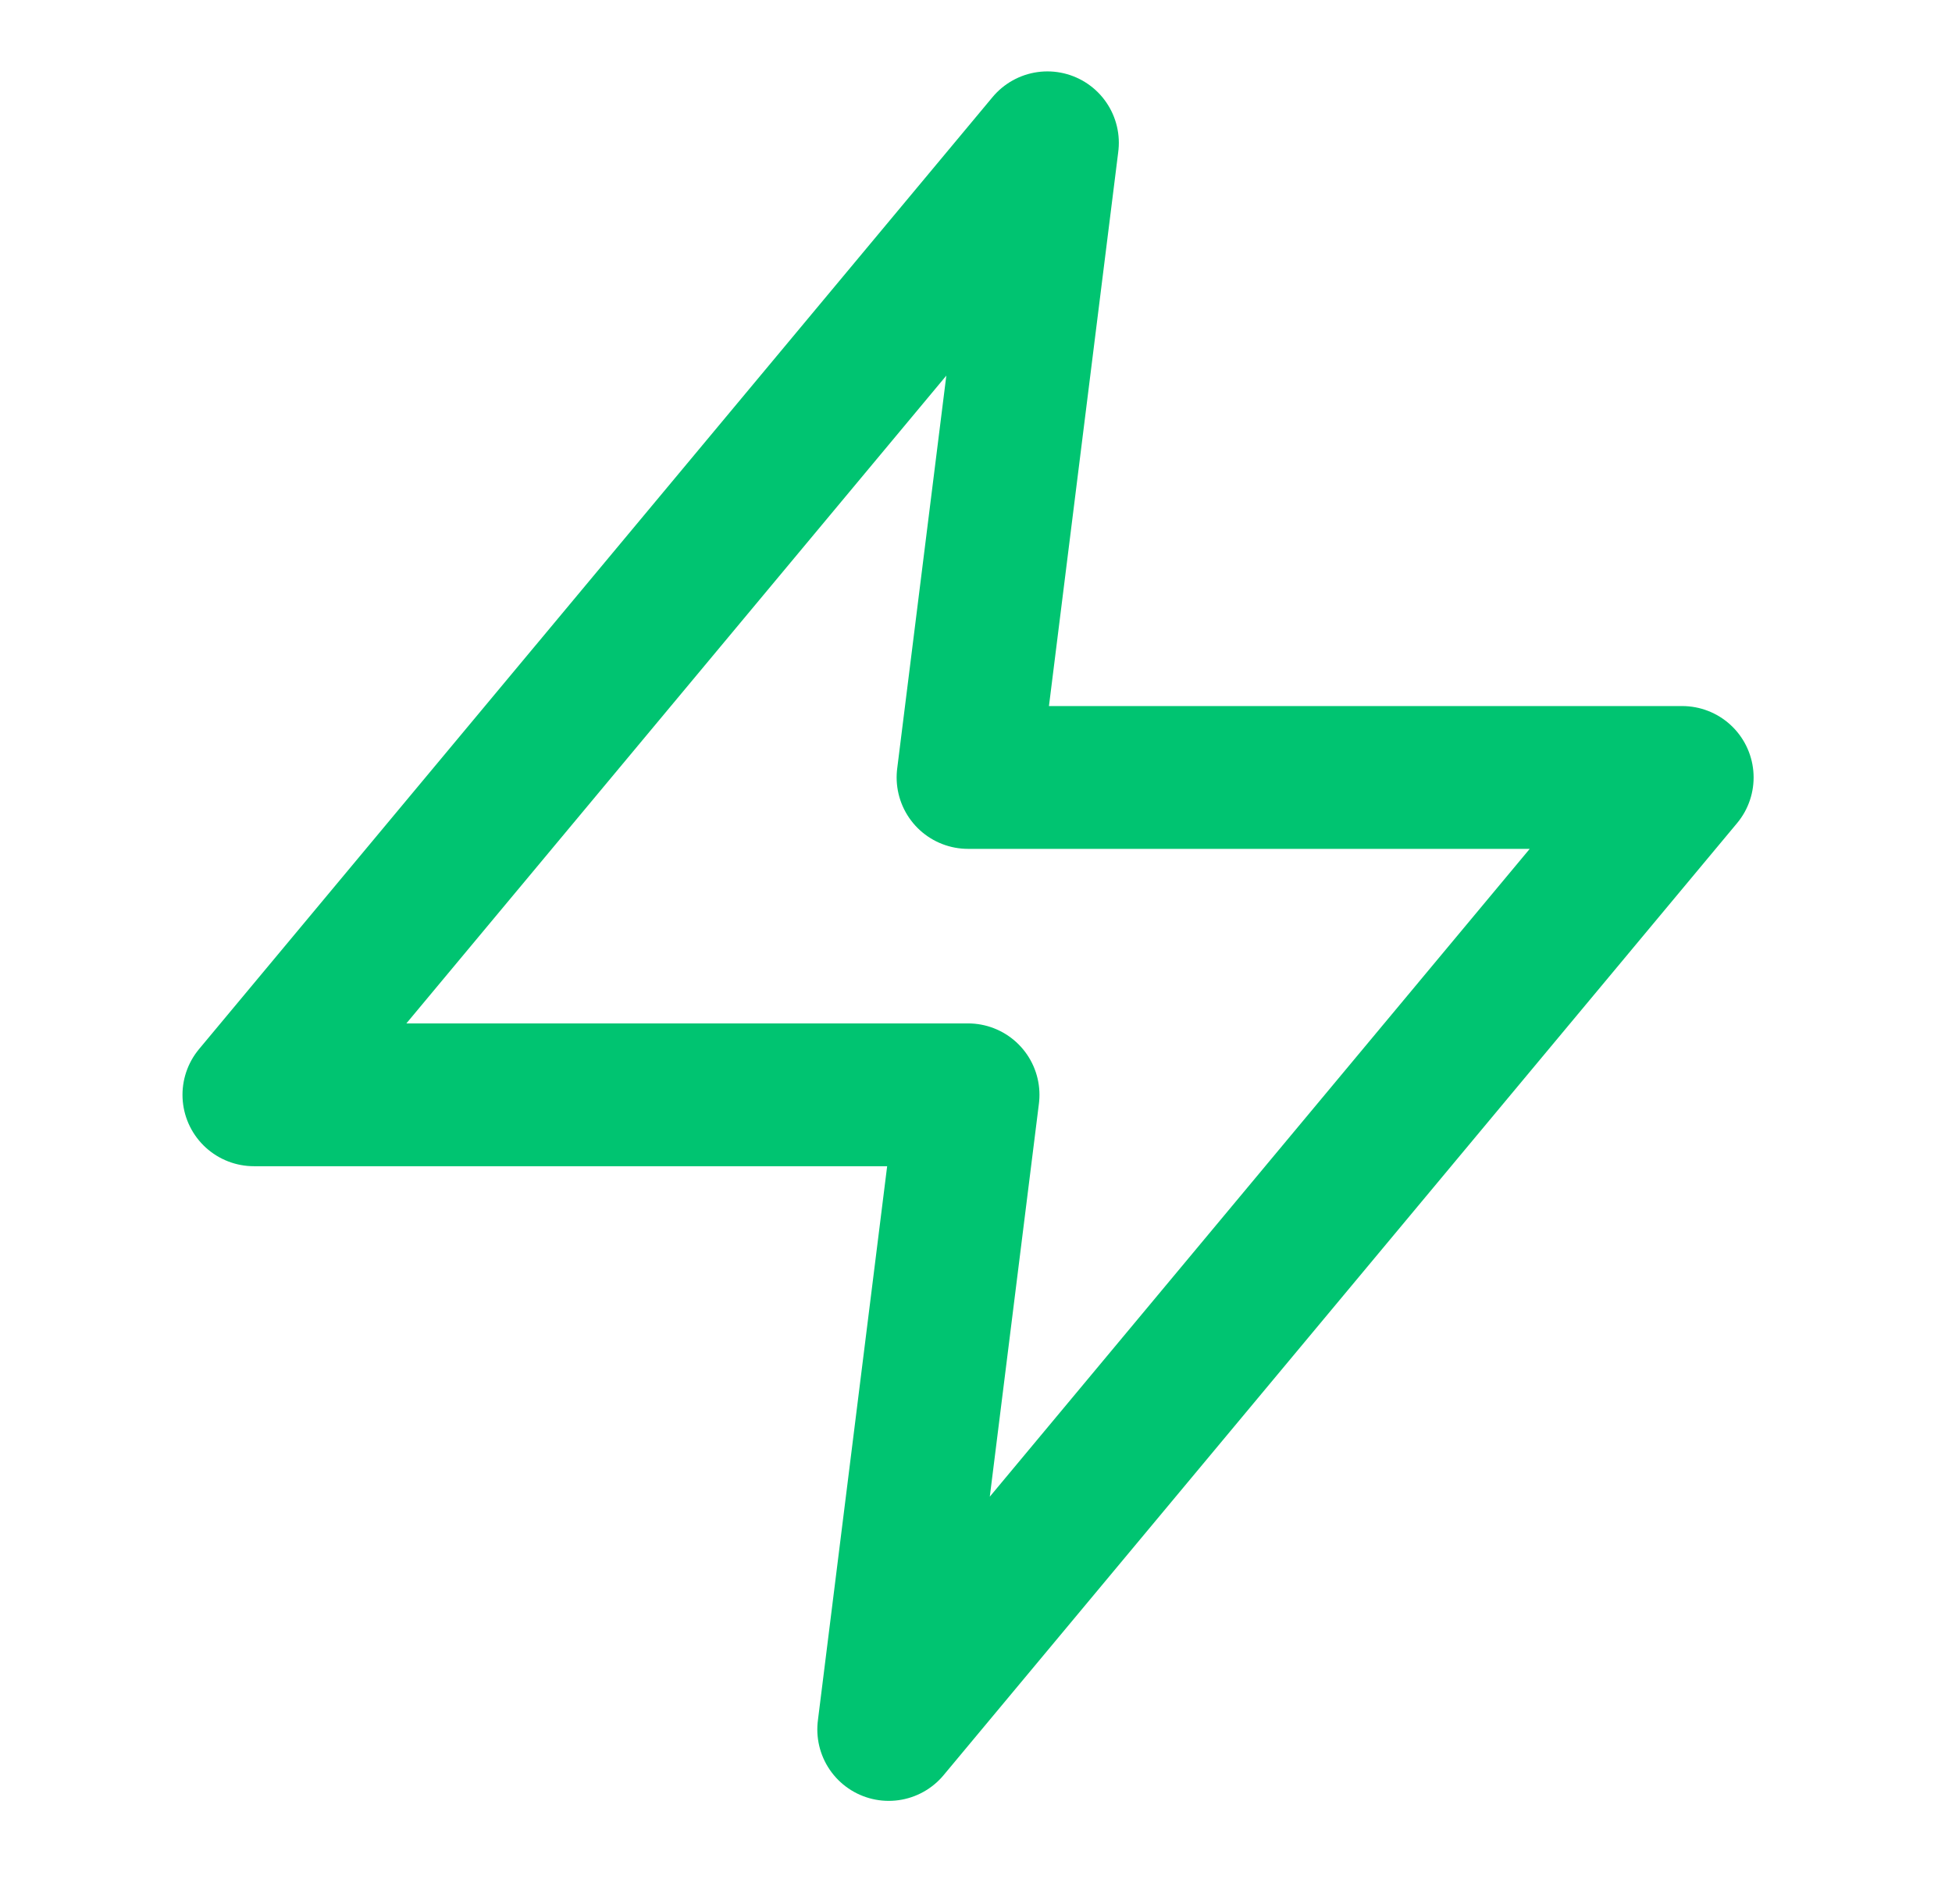 <svg width="41" height="40" viewBox="0 0 41 40" fill="none" xmlns="http://www.w3.org/2000/svg">
<path d="M22 3L5.333 23H20.333L18.667 36.333L35.333 16.333H20.333L22 3Z" stroke="#00C471" stroke-width="3" stroke-linecap="round" stroke-linejoin="round"/>
</svg>
